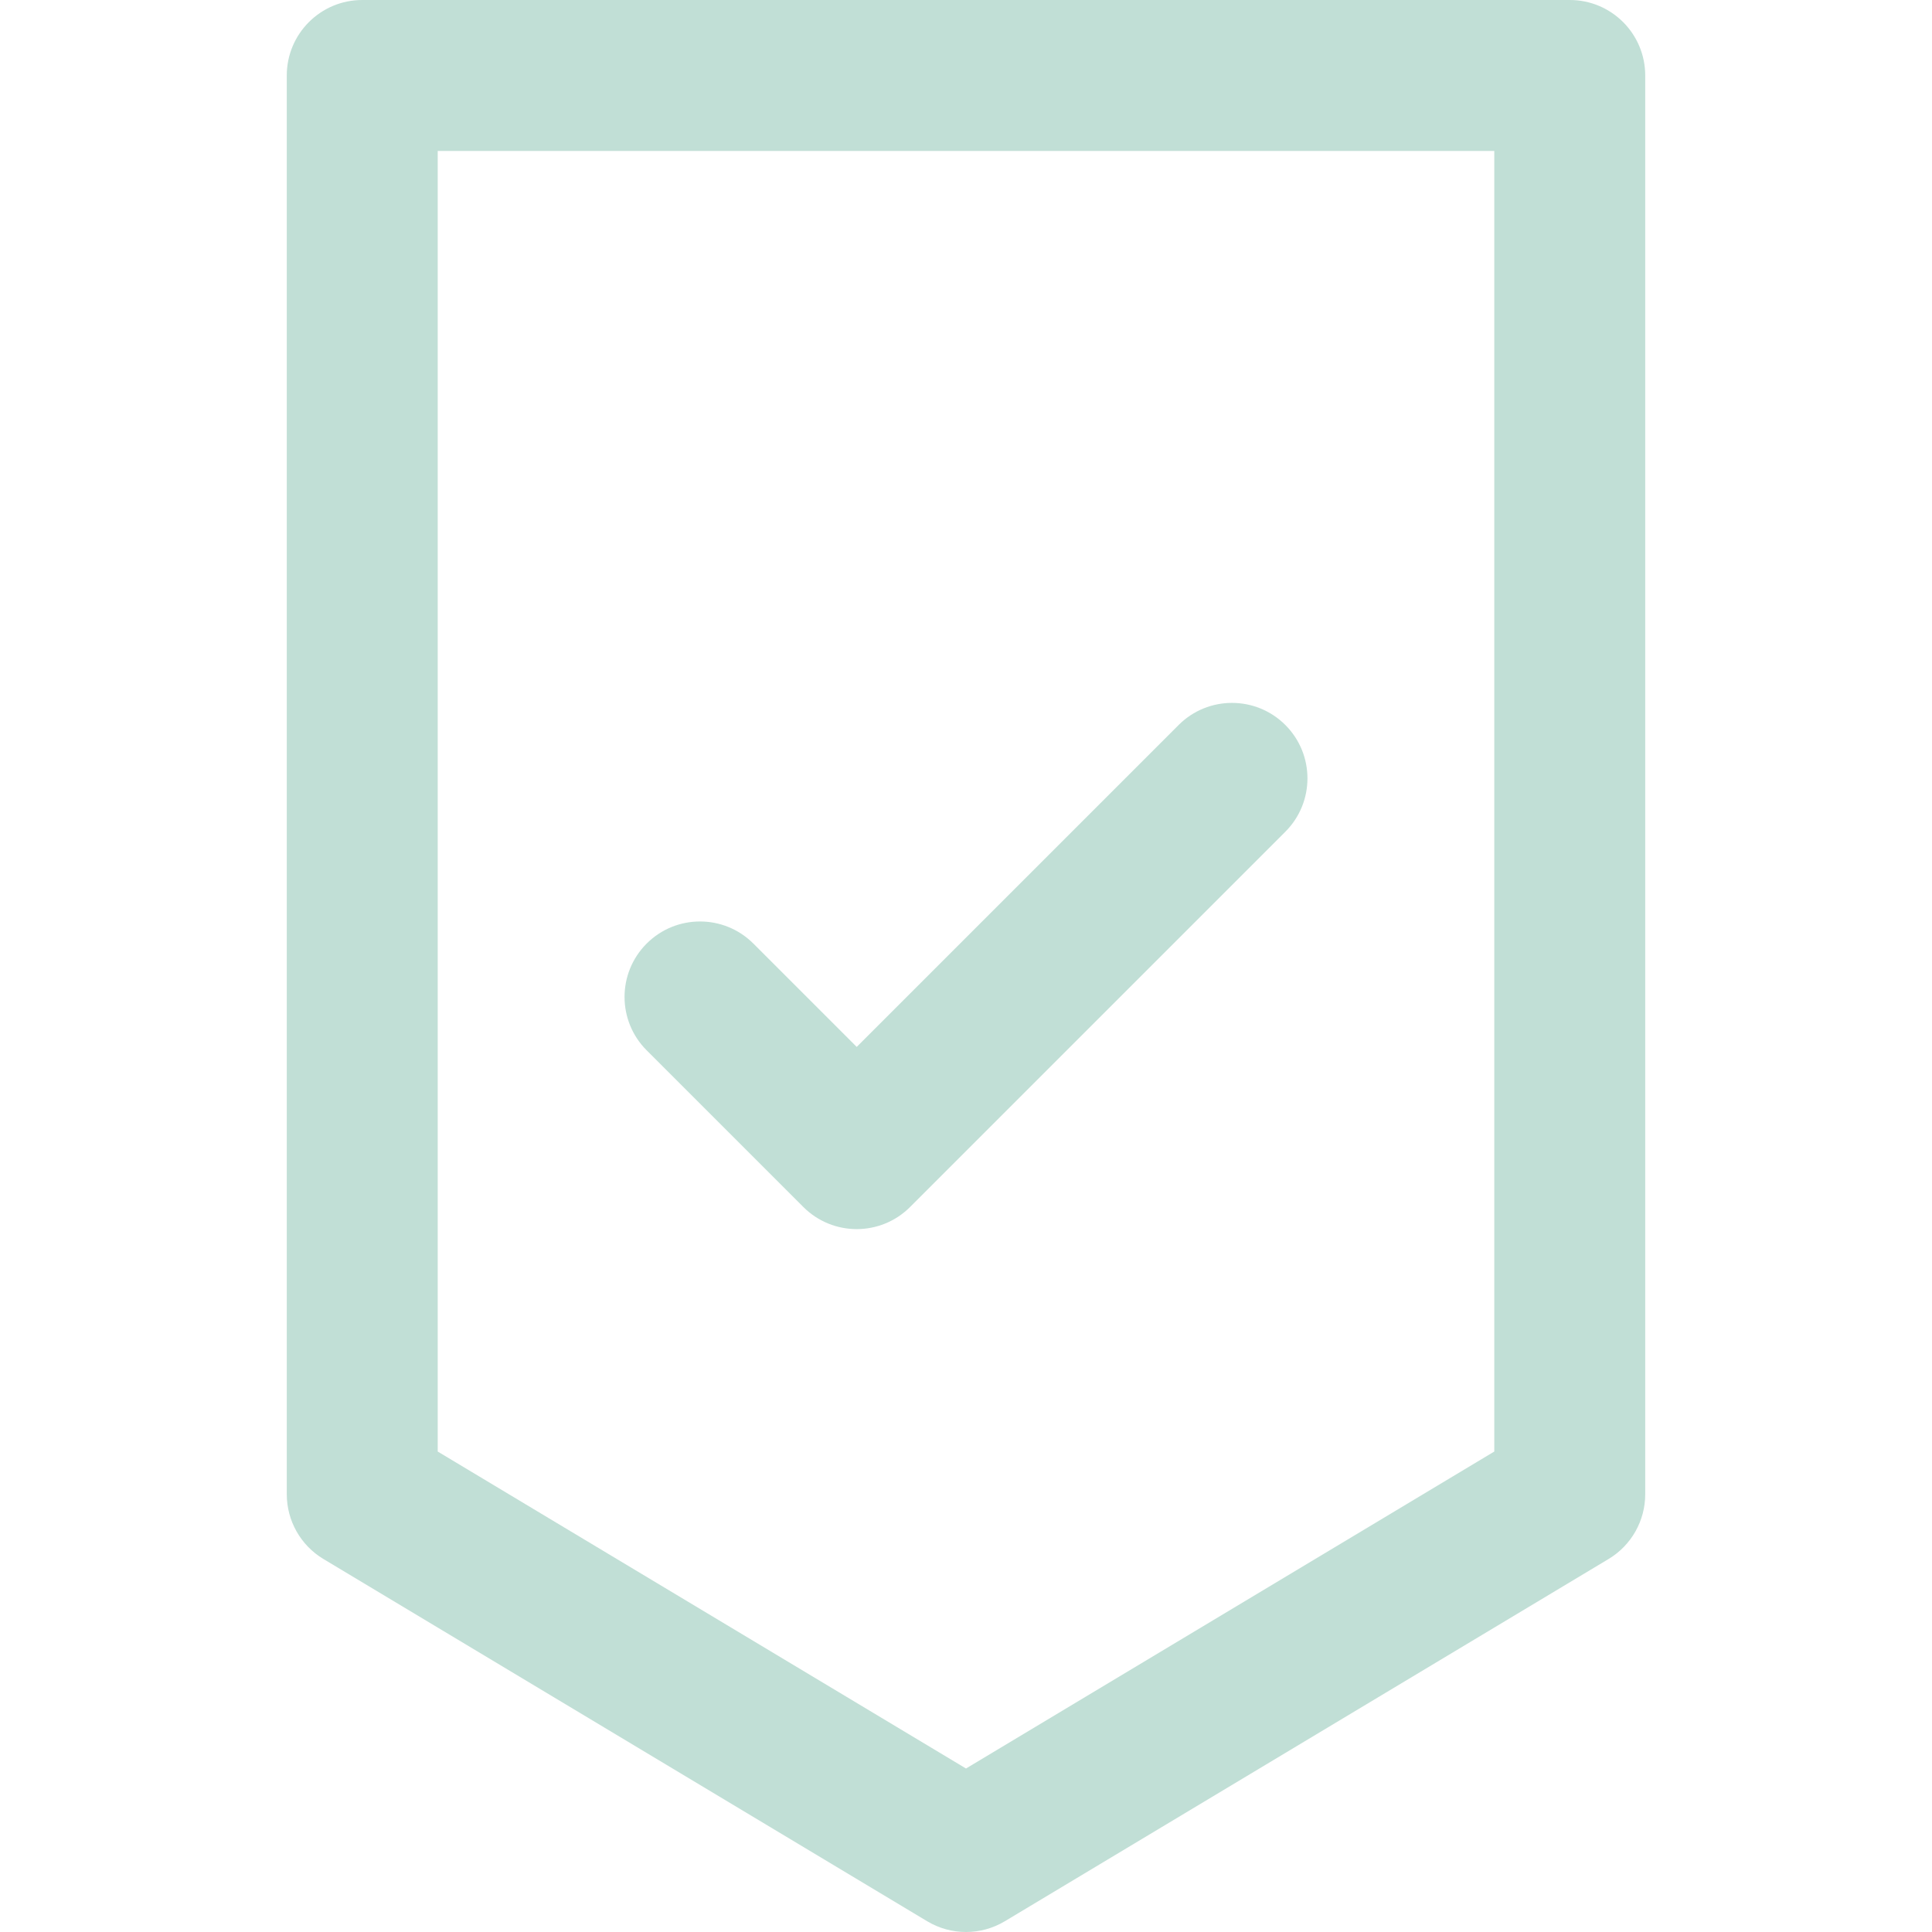<?xml version="1.0" encoding="iso-8859-1"?>
<!-- Generator: Adobe Illustrator 19.0.0, SVG Export Plug-In . SVG Version: 6.00 Build 0)  -->
<svg xmlns="http://www.w3.org/2000/svg" xmlns:xlink="http://www.w3.org/1999/xlink" version="1.1" id="Capa_1" x="0px" y="0px" viewBox="0 0 512 512" style="enable-background:new 0 0 512 512;" xml:space="preserve" width="512px" height="512px">
<g>
	<g>
		<g>
			<path d="M212.895,319.868c7.811,7.811,20.474,7.811,28.284,0l99.453-99.452c7.81-7.811,7.81-20.474,0-28.284     c-7.811-7.811-20.475-7.811-28.285,0l-85.31,85.31l-27.384-27.384c-7.811-7.811-20.474-7.811-28.284,0     c-7.81,7.811-7.811,20.474,0,28.284L212.895,319.868z" fill="#c1dfd6"/>
			<path d="M416,0H96C84.954,0,76,8.954,76,20v376c0,7.025,3.686,13.535,9.709,17.15l160,96c6.335,3.8,14.247,3.8,20.58,0     l160.001-96c6.024-3.614,9.71-10.125,9.71-17.15V20C436,8.954,427.046,0,416,0z M396,384.676l-140,84l-140-84V40h280V384.676z" fill="#c1dfd6"/>
		</g>
	</g>
</g>
<g>
</g>
<g>
</g>
<g>
</g>
<g>
</g>
<g>
</g>
<g>
</g>
<g>
</g>
<g>
</g>
<g>
</g>
<g>
</g>
<g>
</g>
<g>
</g>
<g>
</g>
<g>
</g>
<g>
</g>
</svg>
